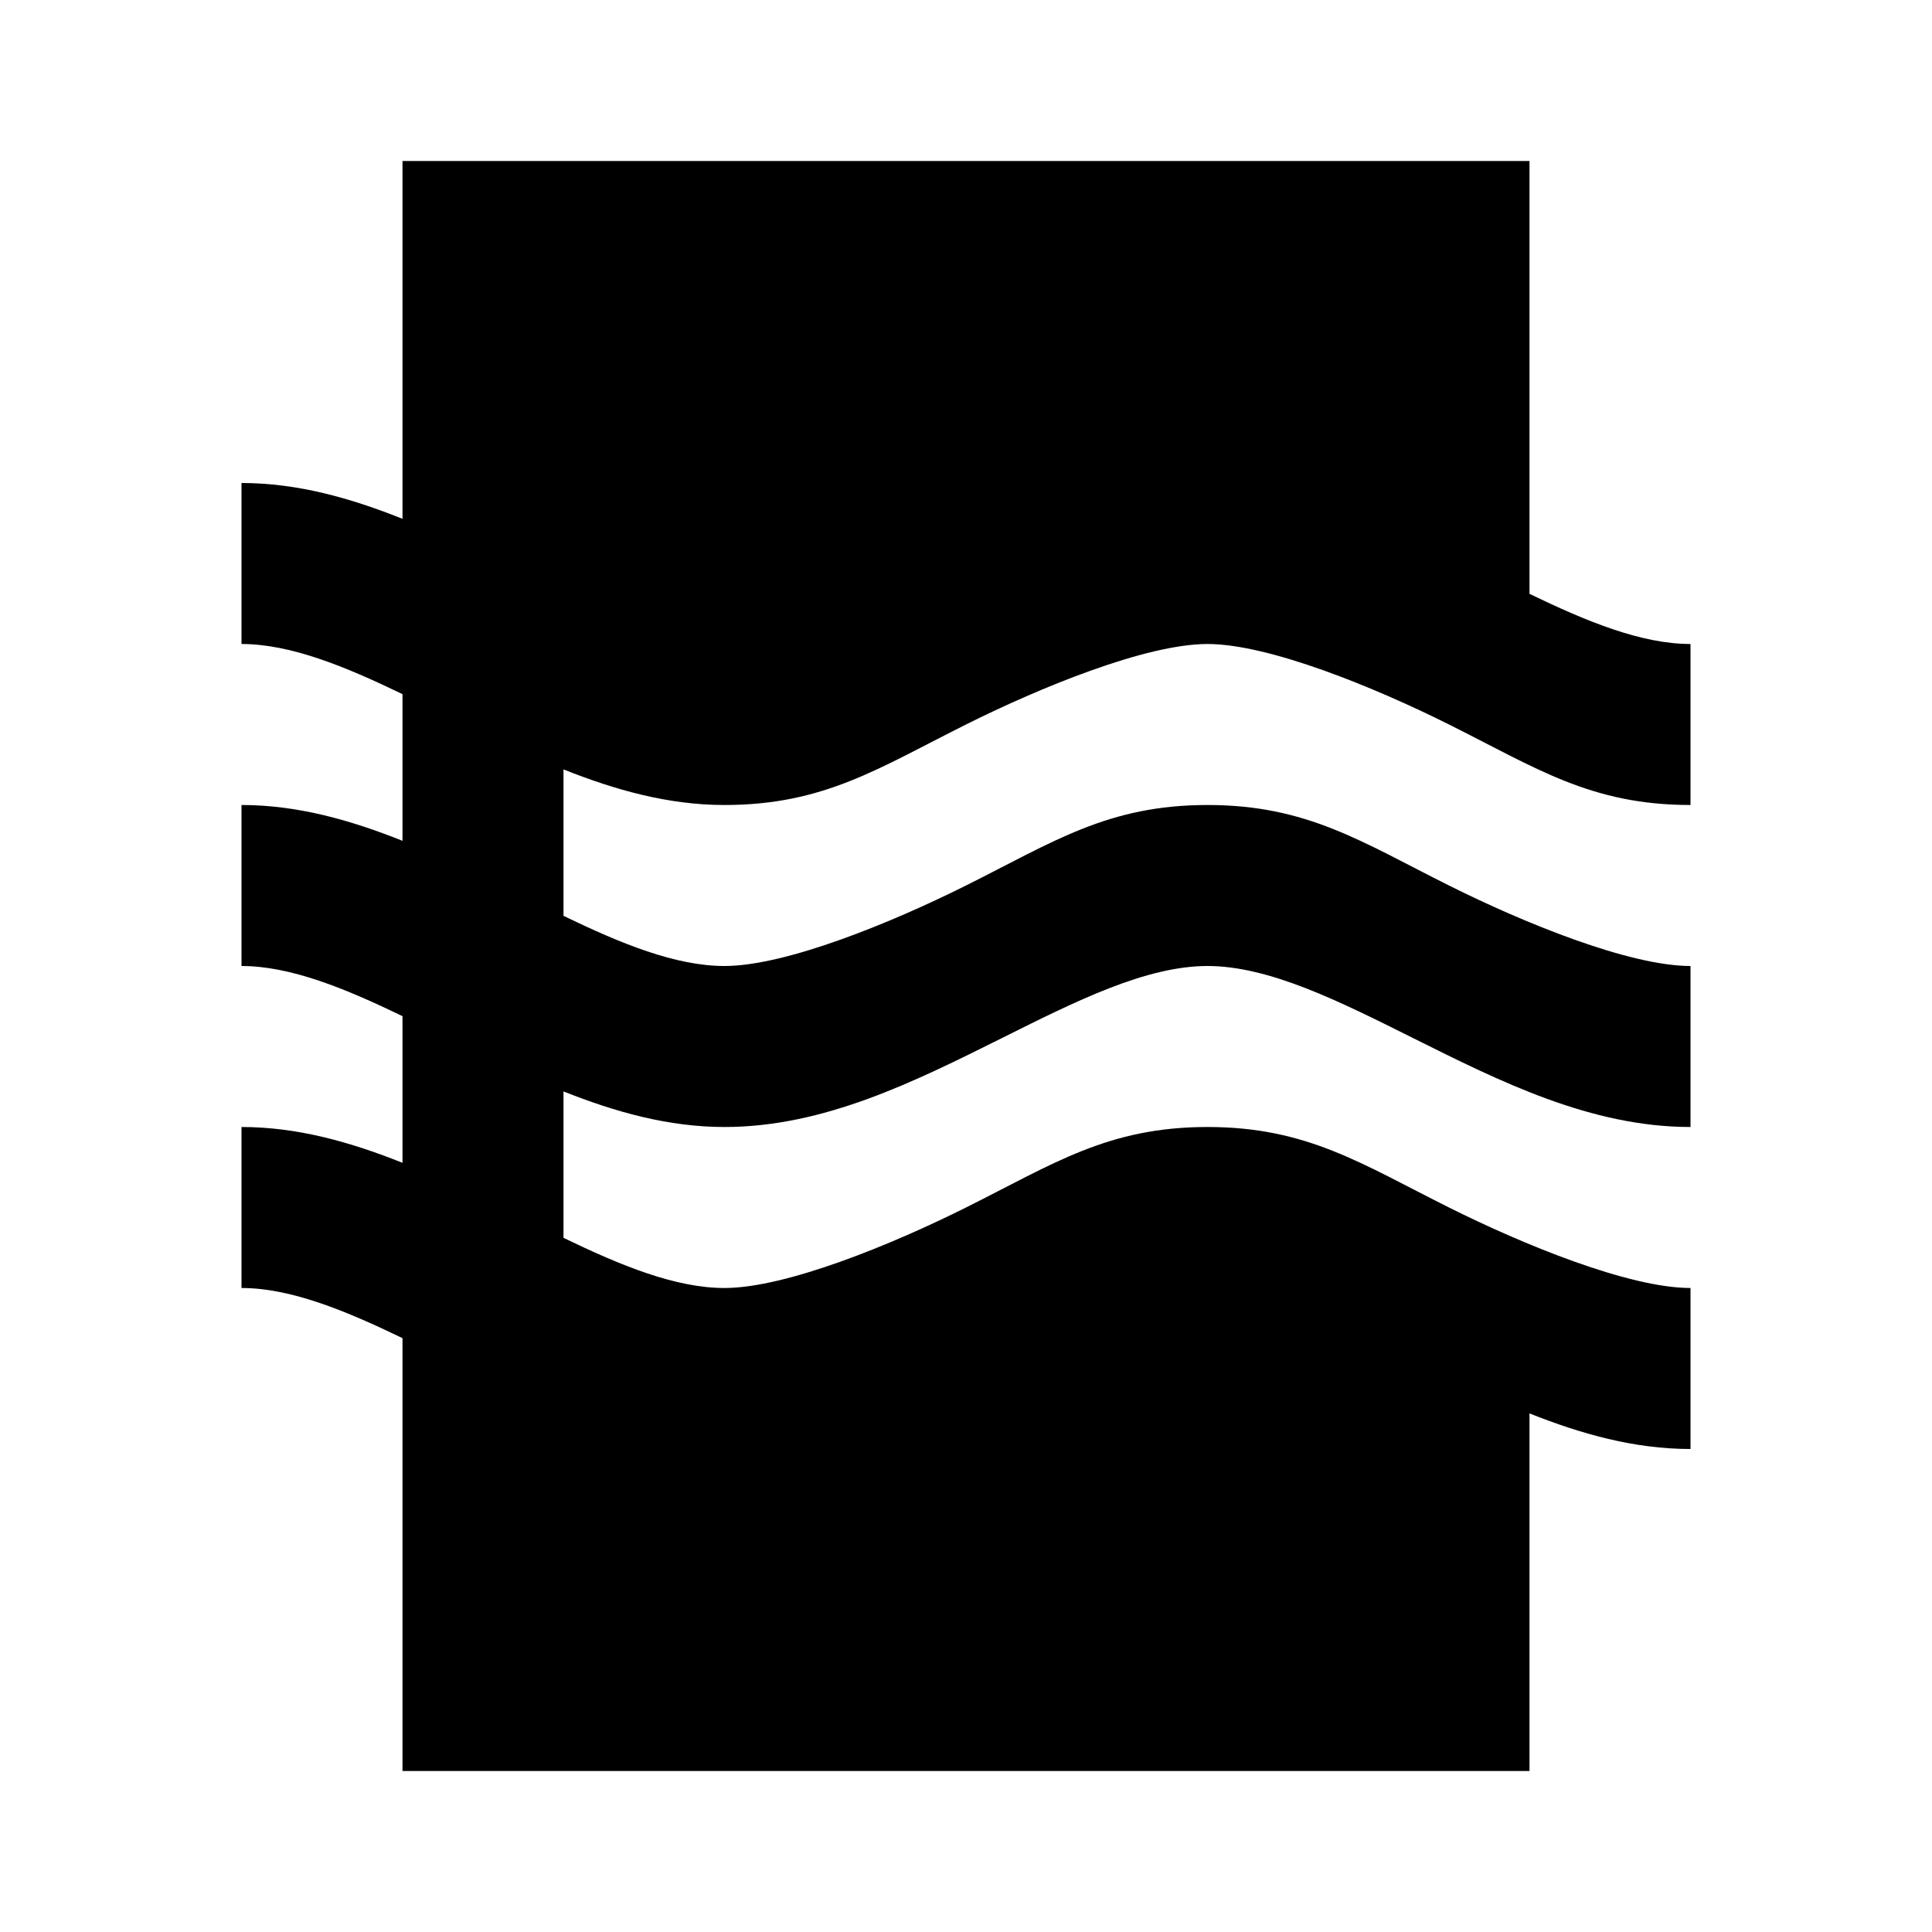 <?xml version="1.0"?>
<svg xmlns="http://www.w3.org/2000/svg" viewBox="0 0 24 24">
    <path d="M9,10c1.236,0,1.913-0.457,3-1c0.92-0.46,2.236-1,3-1s2.08,0.54,3,1c1.087,0.543,1.764,1,3,1V8 c-0.609,0-1.286-0.278-2-0.623V2H5v4.445C4.359,6.189,3.699,6,3,6v2c0.609,0,1.286,0.278,2,0.623v1.822C4.359,10.189,3.699,10,3,10 v2c0.609,0,1.286,0.278,2,0.623v1.822C4.359,14.189,3.699,14,3,14v2c0.609,0,1.286,0.278,2,0.623V22h14v-4.442 C19.641,17.813,20.301,18,21,18v-2c-0.764,0-2.08-0.54-3-1c-1.087-0.543-1.764-1-3-1s-1.913,0.457-3,1c-0.92,0.46-2.236,1-3,1 c-0.609,0-1.286-0.278-2-0.623v-1.819C7.641,13.813,8.301,14,9,14c1.236,0,2.36-0.563,3.447-1.105C13.367,12.435,14.236,12,15,12 s1.633,0.435,2.553,0.895C18.64,13.438,19.764,14,21,14v-2c-0.764,0-2.08-0.54-3-1c-1.087-0.543-1.764-1-3-1s-1.913,0.457-3,1 c-0.92,0.46-2.236,1-3,1c-0.609,0-1.286-0.278-2-0.623V9.558C7.641,9.813,8.301,10,9,10z"/>
</svg>
